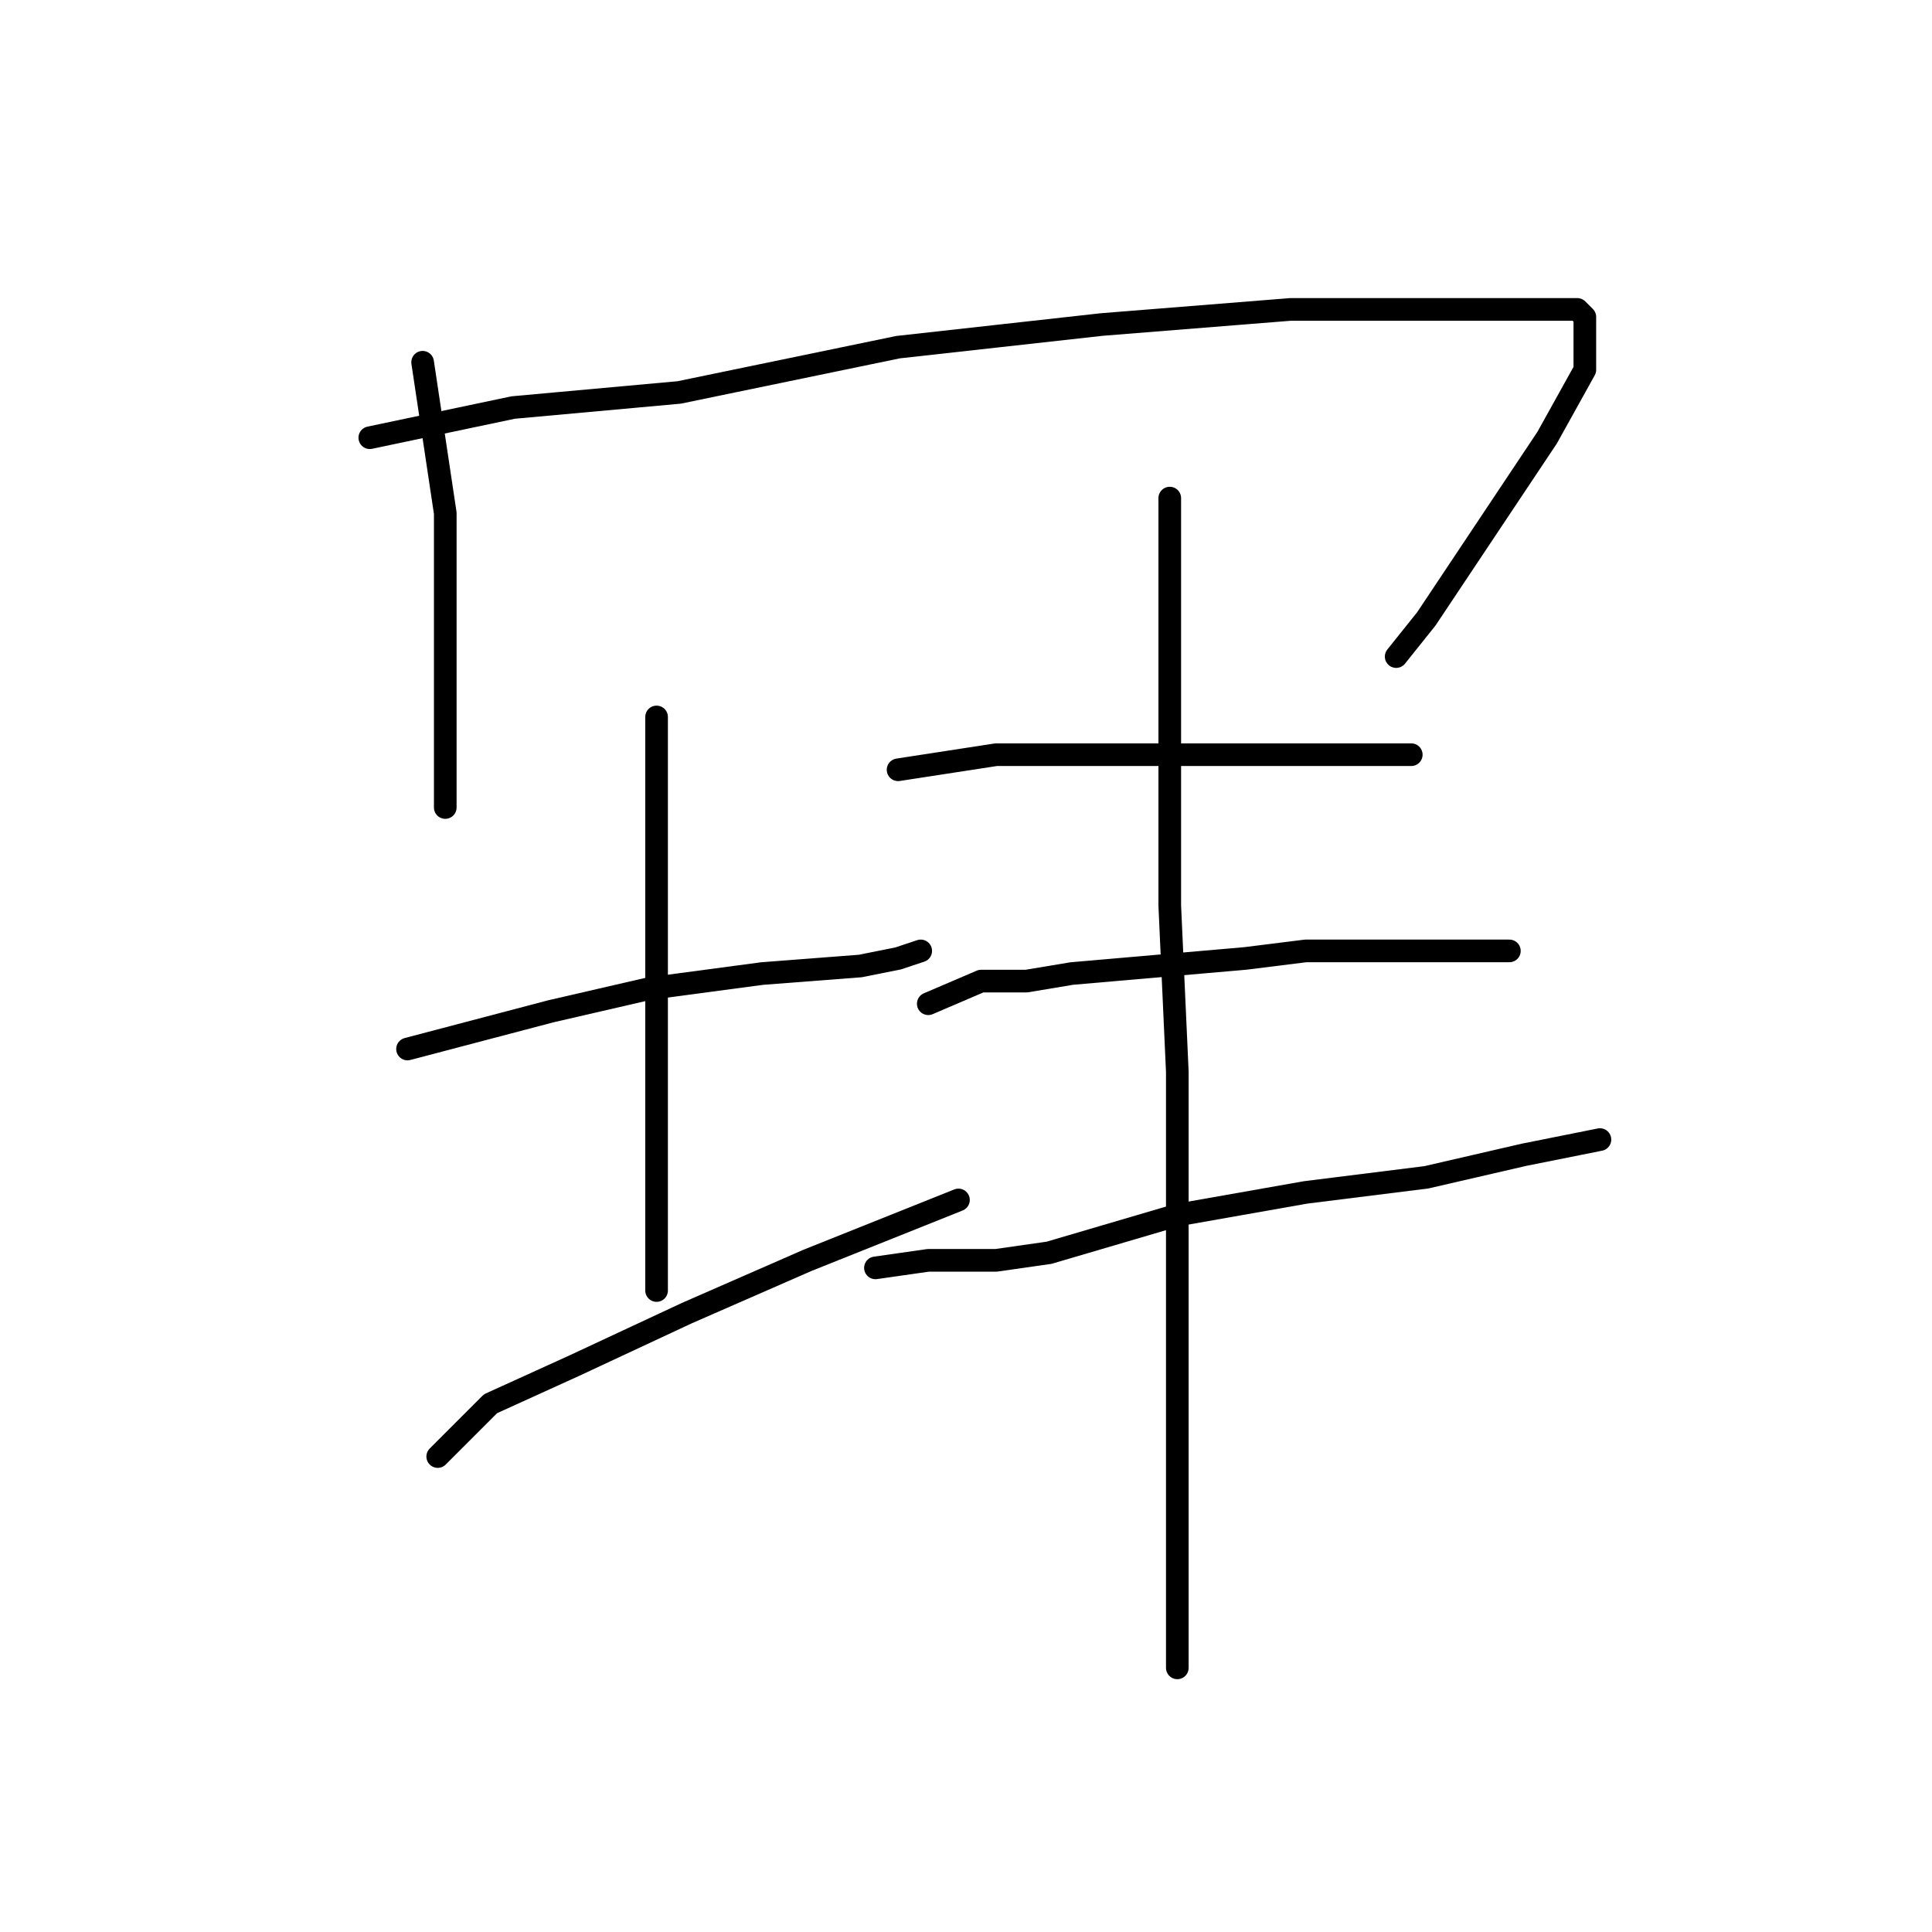 <?xml version="1.0" standalone="no"?>
    <svg width="256" height="256" xmlns="http://www.w3.org/2000/svg" version="1.1">
    <polyline stroke="black" stroke-width="3" stroke-linecap="round" fill="transparent" stroke-linejoin="round" points="56 48 59 68 59 76 59 93 59 104 59 107 59 107 " />
        <polyline stroke="black" stroke-width="3" stroke-linecap="round" fill="transparent" stroke-linejoin="round" points="49 58 68 54 90 52 119 46 146 43 171 41 188 41 198 41 205 41 209 41 210 42 210 49 205 58 197 70 189 82 185 87 185 87 " />
        <polyline stroke="black" stroke-width="3" stroke-linecap="round" fill="transparent" stroke-linejoin="round" points="54 139 73 134 86 131 101 129 114 128 119 127 122 126 122 126 " />
        <polyline stroke="black" stroke-width="3" stroke-linecap="round" fill="transparent" stroke-linejoin="round" points="87 95 87 119 87 127 87 145 87 171 87 171 " />
        <polyline stroke="black" stroke-width="3" stroke-linecap="round" fill="transparent" stroke-linejoin="round" points="58 193 65 186 76 181 91 174 107 167 127 159 127 159 " />
        <polyline stroke="black" stroke-width="3" stroke-linecap="round" fill="transparent" stroke-linejoin="round" points="119 102 132 100 144 100 159 100 173 100 178 100 187 100 187 100 " />
        <polyline stroke="black" stroke-width="3" stroke-linecap="round" fill="transparent" stroke-linejoin="round" points="123 133 130 130 136 130 142 129 165 127 173 126 181 126 191 126 200 126 200 126 " />
        <polyline stroke="black" stroke-width="3" stroke-linecap="round" fill="transparent" stroke-linejoin="round" points="116 168 123 167 132 167 139 166 156 161 173 158 189 156 202 153 212 151 212 151 " />
        <polyline stroke="black" stroke-width="3" stroke-linecap="round" fill="transparent" stroke-linejoin="round" points="155 66 155 74 155 97 155 120 156 142 156 168 156 190 156 213 156 221 156 221 " />
        </svg>